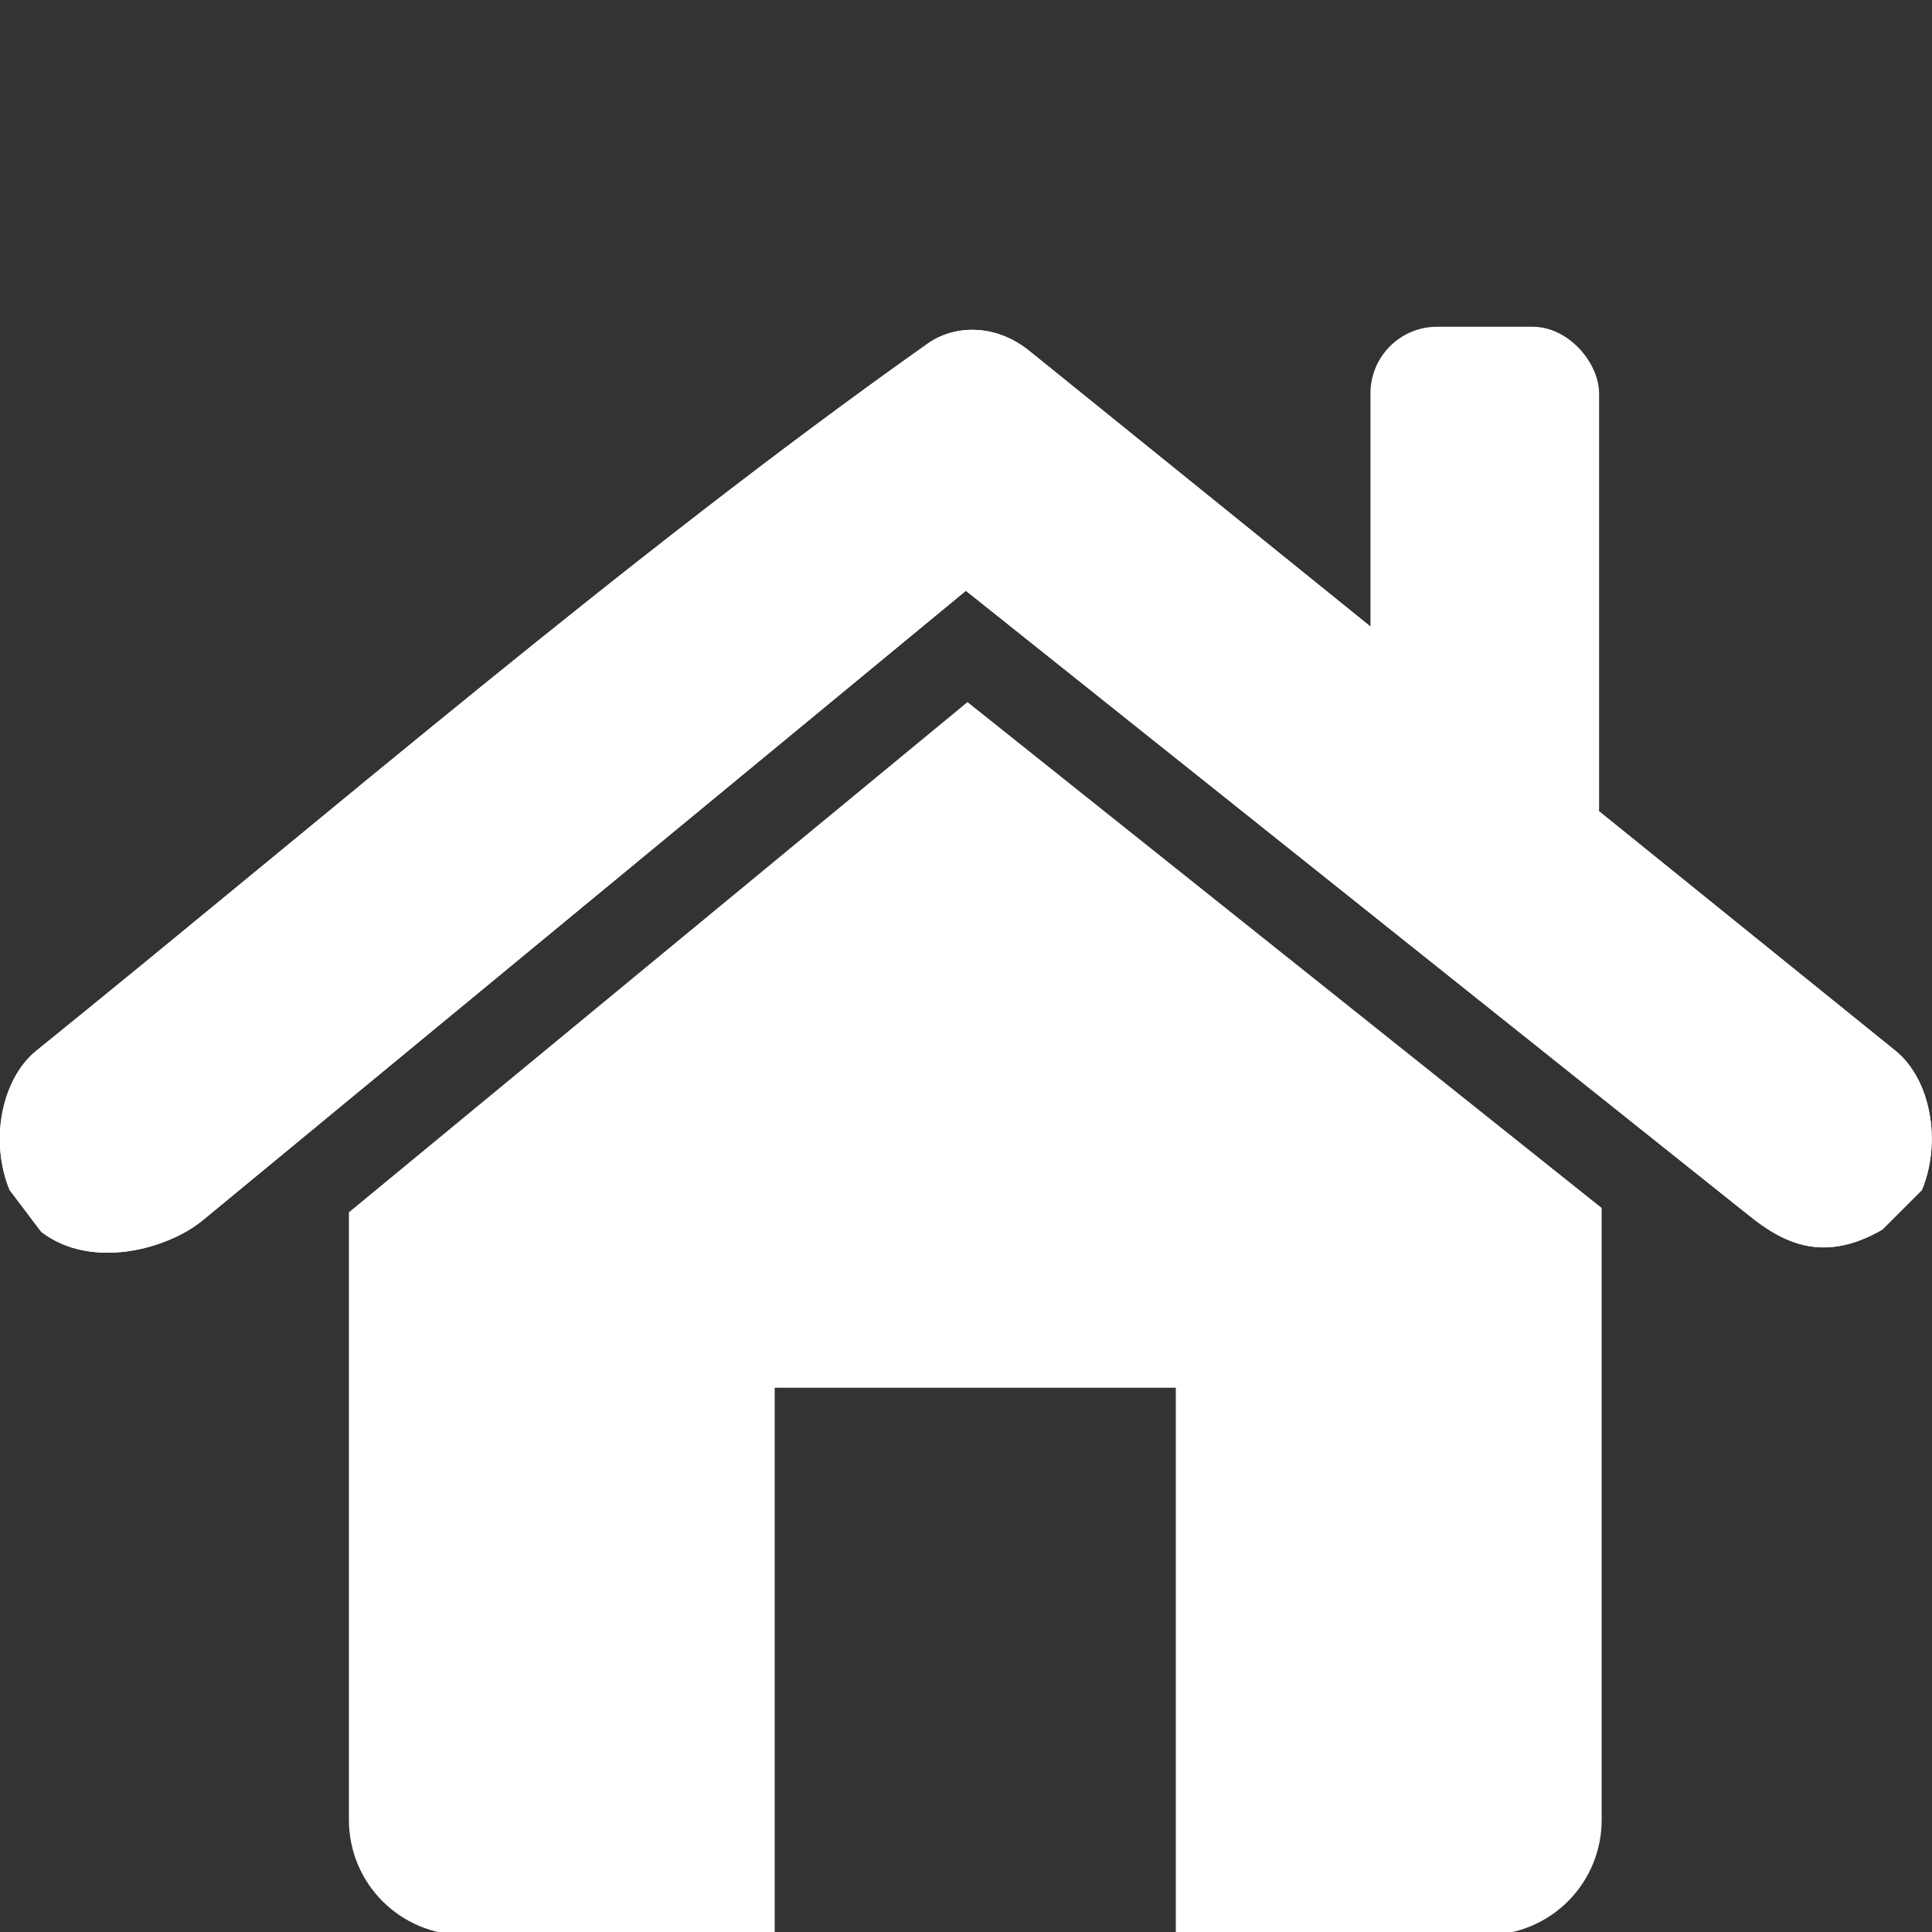 <?xml version="1.0" encoding="UTF-8" standalone="no"?>
<!-- Created with Inkscape (http://www.inkscape.org/) -->

<svg
   xmlns:dc="http://purl.org/dc/elements/1.1/"
   xmlns:cc="http://creativecommons.org/ns#"
   xmlns:rdf="http://www.w3.org/1999/02/22-rdf-syntax-ns#"
   xmlns:svg="http://www.w3.org/2000/svg"
   xmlns="http://www.w3.org/2000/svg"
   xmlns:sodipodi="http://sodipodi.sourceforge.net/DTD/sodipodi-0.dtd"
   xmlns:inkscape="http://www.inkscape.org/namespaces/inkscape"
   width="32"
   height="32"
   viewBox="0 0 8.467 8.467"
   version="1.1"
   id="svg8"
   inkscape:version="0.92.4 (5da689c313, 2019-01-14)"
   sodipodi:docname="home-icon.svg">
  <rect x="0" y="0" width="8.467" height="8.467" fill="#333333" stroke="none"/>
  <defs
     id="defs2">
    <inkscape:path-effect
       is_visible="true"
       id="path-effect863"
       effect="spiro" />
    <inkscape:path-effect
       effect="bspline"
       id="path-effect880"
       is_visible="true"
       weight="33.333"
       steps="2"
       helper_size="0"
       apply_no_weight="true"
       apply_with_weight="true"
       only_selected="false" />
    <inkscape:path-effect
       effect="bspline"
       id="path-effect876"
       is_visible="true"
       weight="33.333"
       steps="2"
       helper_size="0"
       apply_no_weight="true"
       apply_with_weight="true"
       only_selected="false" />
    <inkscape:path-effect
       effect="spiro"
       id="path-effect827"
       is_visible="true" />
  </defs>
  <sodipodi:namedview
     id="base"
     pagecolor="#ffffff"
     bordercolor="#666666"
     borderopacity="1.0"
     inkscape:pageopacity="0.0"
     inkscape:pageshadow="2"
     inkscape:zoom="7.0477273"
     inkscape:cx="25.922623"
     inkscape:cy="11.86866"
     inkscape:document-units="mm"
     inkscape:current-layer="layer1"
     showgrid="false"
     inkscape:snap-object-midpoints="true"
     inkscape:snap-center="true"
     inkscape:object-paths="true"
     inkscape:snap-intersection-paths="true"
     inkscape:snap-smooth-nodes="true"
     inkscape:snap-midpoints="true"
     inkscape:window-width="958"
     inkscape:window-height="1008"
     inkscape:window-x="-7"
     inkscape:window-y="0"
     inkscape:window-maximized="0"
     inkscape:object-nodes="true"
     inkscape:lockguides="true"
     inkscape:snap-text-baseline="false"
     inkscape:pagecheckerboard="true"
     inkscape:snap-page="true"
     inkscape:snap-nodes="true"
     inkscape:snap-bbox="true"
     inkscape:bbox-paths="true"
     inkscape:bbox-nodes="true"
     inkscape:snap-bbox-edge-midpoints="true"
     inkscape:snap-bbox-midpoints="true"
     units="px"
     inkscape:snap-global="true" />
  <g
     inkscape:label="Livello 1"
     inkscape:groupmode="layer"
     id="layer1"
     transform="translate(0,-288.533)">
    <path
       style="fill:#ffffff;fill-opacity:1;stroke:none;stroke-width:0.259;stroke-linecap:round;stroke-linejoin:round;stroke-miterlimit:4;stroke-dasharray:none;stroke-opacity:1"
       d="m 4.047,290.052 c -1.305,0.925 -2.605,2.049 -3.888,3.086 -0.153,0.124 -0.205,0.396 -0.117,0.61 l 0.139,0.184 c 0.221,0.168 0.552,0.075 0.705,-0.049 l 3.347,-2.761 3.427,2.734 c 0.153,0.124 0.329,0.216 0.589,0.066 l 0.174,-0.174 c 0.088,-0.214 0.037,-0.486 -0.116,-0.61 L 4.51,290.07 c -0.15,-0.121 -0.34,-0.117 -0.462,-0.018 z"
       id="rect865"
       inkscape:connector-curvature="0"
       sodipodi:nodetypes="ccccccccccccc" />
    <path
       style="fill:#ffffff;fill-opacity:1;stroke:none;stroke-width:1.002;stroke-linecap:round;stroke-linejoin:round;stroke-miterlimit:4;stroke-dasharray:none;stroke-opacity:1"
       d="m 16,11.611 -10.23,8.438 V 30.094 c 0,1.056 0.85,1.906 1.906,1.906 H 12.812 v -9.05 h 6.633 V 32 h 5.137 c 1.056,0 1.906,-0.85 1.906,-1.906 V 19.977 Z"
       transform="matrix(0.265,0,0,0.265,0,288.533)"
       id="rect877"
       inkscape:connector-curvature="0"
       sodipodi:nodetypes="ccssccccsscc" />
    <rect
       style="fill:#ffffff;fill-opacity:1;stroke:none;stroke-width:0.277;stroke-linecap:round;stroke-linejoin:round;stroke-miterlimit:4;stroke-dasharray:none;stroke-opacity:1"
       id="rect892"
       width="1.002"
       height="2.399"
       x="6.006"
       y="289.965"
       ry="0.292" />
    <path
       sodipodi:nodetypes="ccccccccccccc"
       inkscape:connector-curvature="0"
       id="path896"
       d="m 4.047,290.052 c -1.305,0.925 -2.605,2.049 -3.888,3.086 -0.153,0.124 -0.205,0.396 -0.117,0.61 l 0.139,0.184 c 0.221,0.168 0.552,0.075 0.705,-0.049 l 3.347,-2.761 3.427,2.734 c 0.153,0.124 0.329,0.216 0.589,0.066 l 0.174,-0.174 c 0.088,-0.214 0.037,-0.486 -0.116,-0.61 L 4.51,290.07 c -0.15,-0.121 -0.34,-0.117 -0.462,-0.018 z"
       style="fill:#ffffff;fill-opacity:1;stroke:none;stroke-width:0.259;stroke-linecap:round;stroke-linejoin:round;stroke-miterlimit:4;stroke-dasharray:none;stroke-opacity:1" />
  </g>
</svg>
